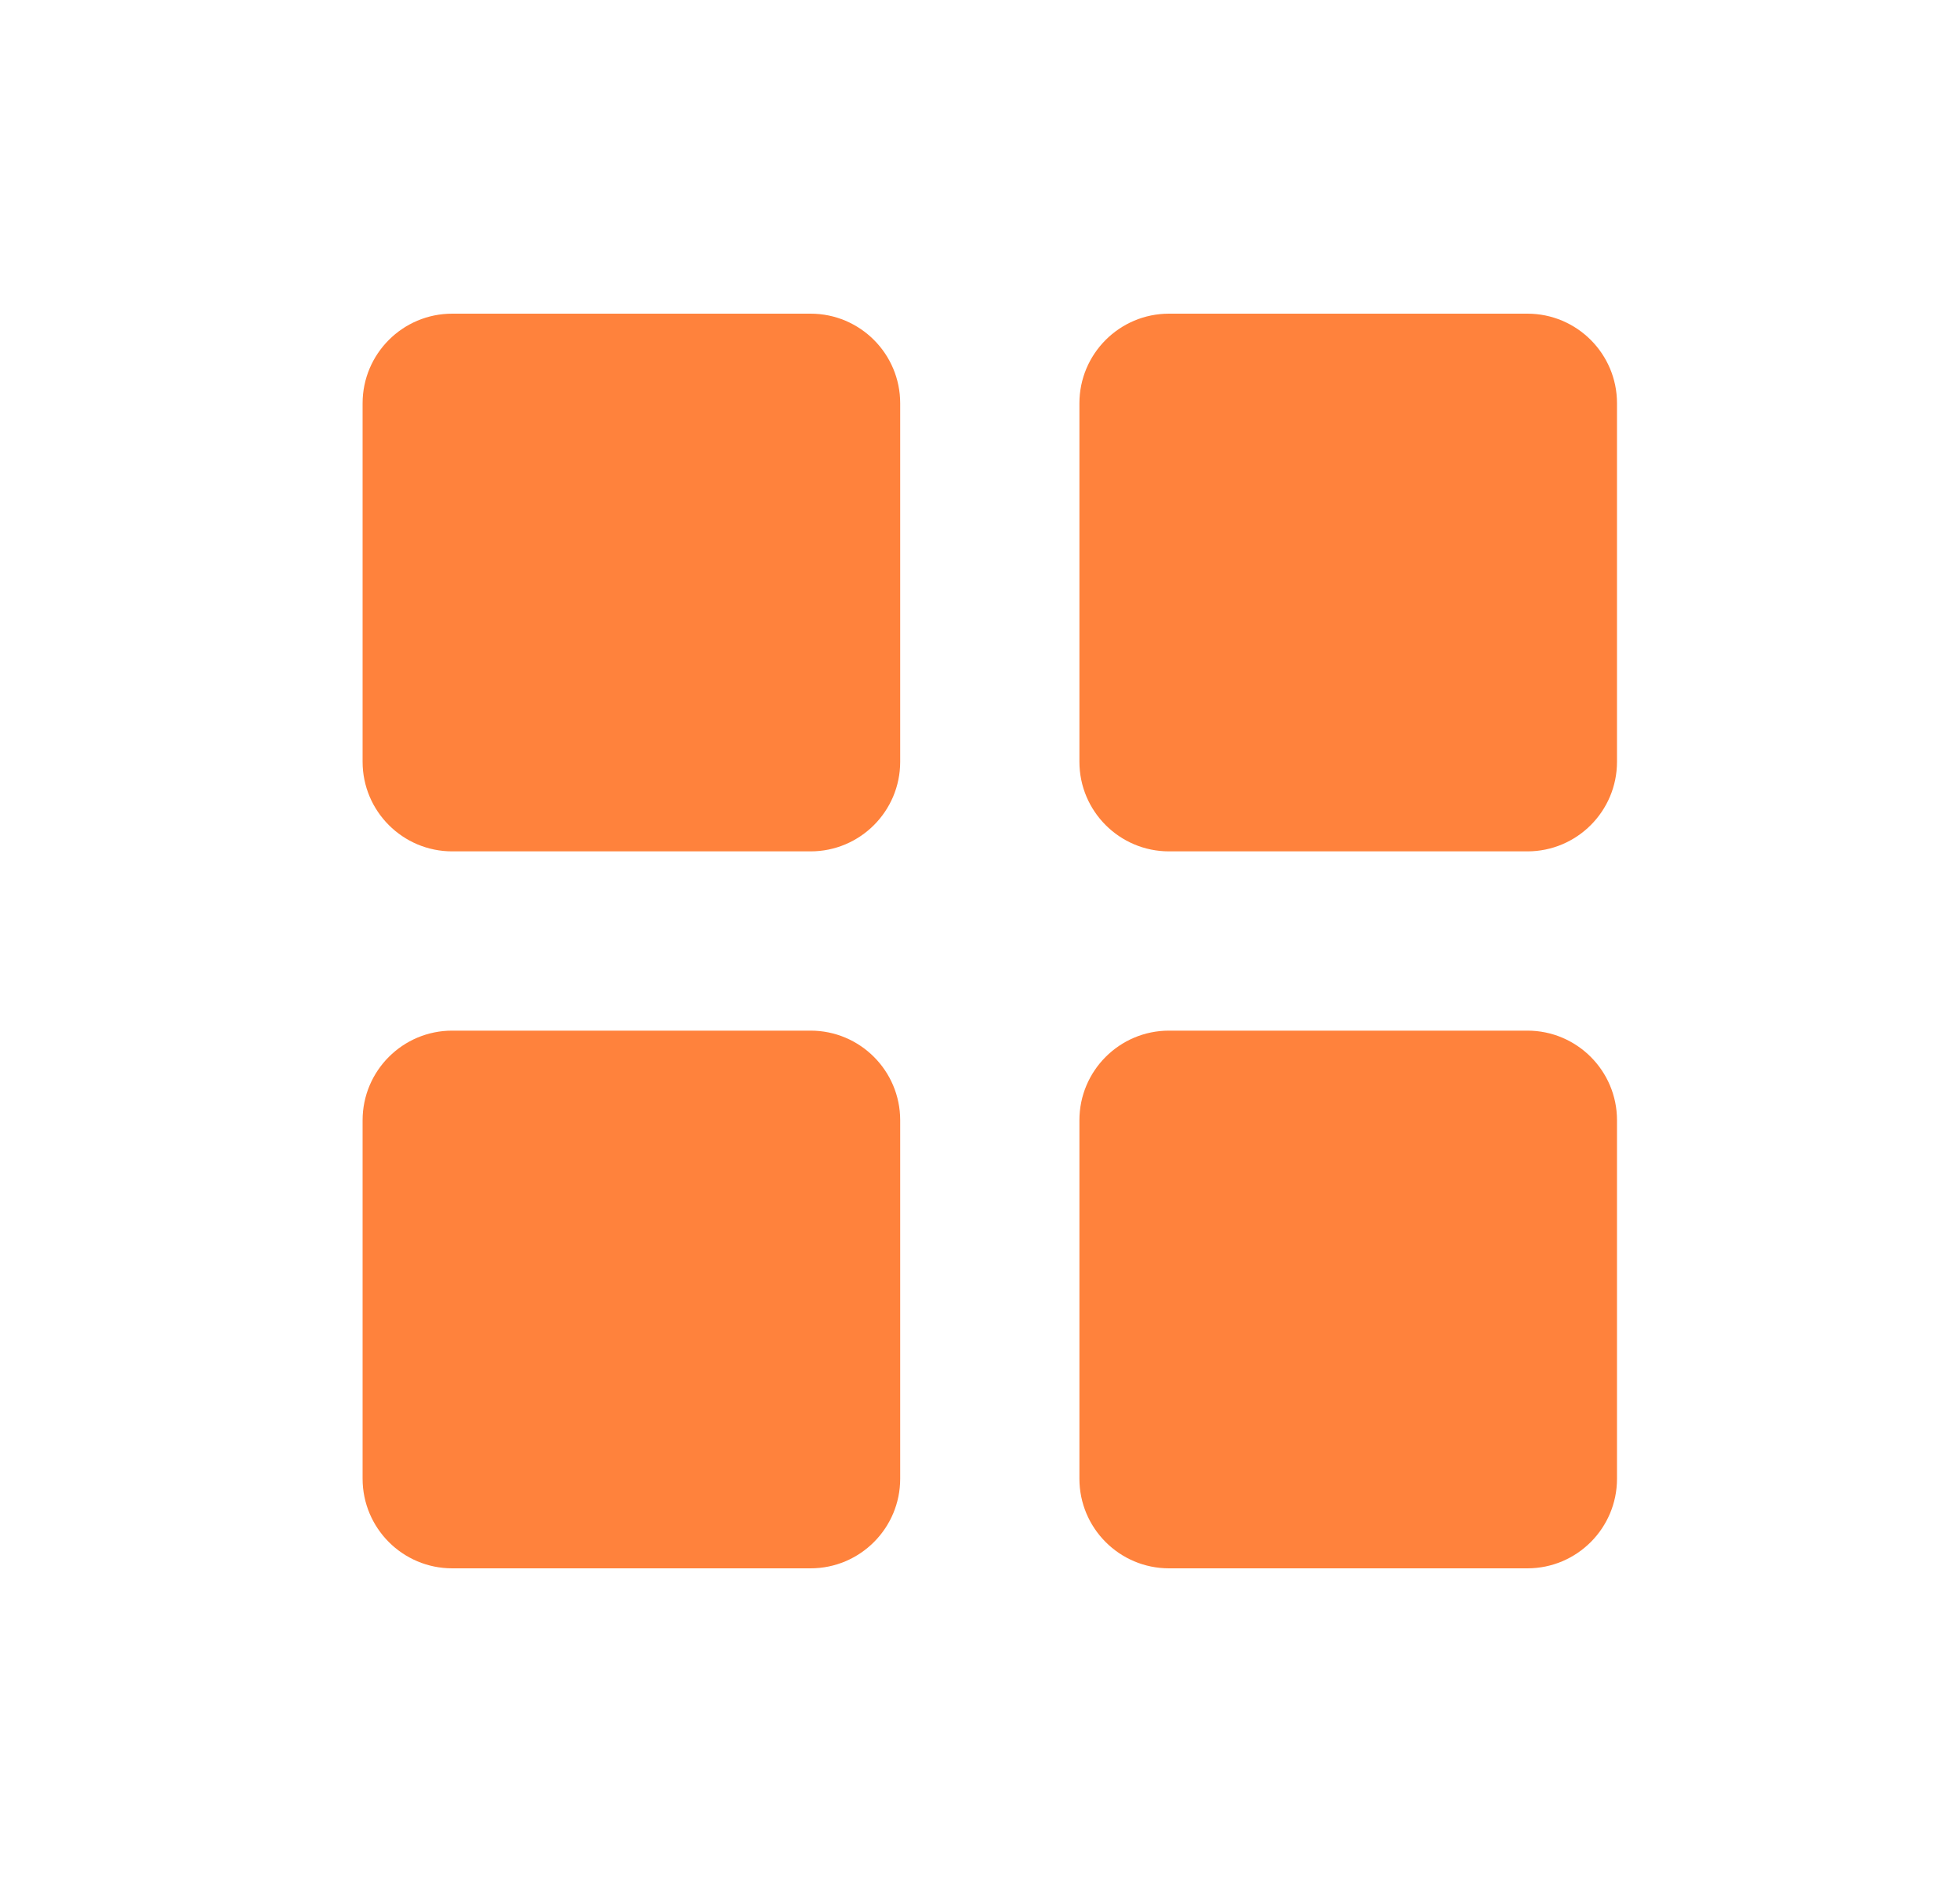 <svg width="25" height="24" viewBox="0 0 25 24" fill="none" xmlns="http://www.w3.org/2000/svg">
<g id="list_on_fill">
<path id="coolicon" d="M20.625 18.857C20.625 19.488 20.113 20 19.482 20H14.911C14.28 20 13.768 19.488 13.768 18.857V14.286C13.768 13.655 14.28 13.143 14.911 13.143H19.482C20.113 13.143 20.625 13.655 20.625 14.286V18.857ZM11.482 18.857C11.482 19.488 10.97 20 10.339 20H5.768C5.137 20 4.625 19.488 4.625 18.857V14.286C4.625 13.655 5.137 13.143 5.768 13.143H10.339C10.97 13.143 11.482 13.655 11.482 14.286V18.857ZM20.625 9.714C20.625 10.345 20.113 10.857 19.482 10.857H14.911C14.28 10.857 13.768 10.345 13.768 9.714V5.143C13.768 4.512 14.28 4 14.911 4H19.482C20.113 4 20.625 4.512 20.625 5.143V9.714ZM11.482 9.714C11.482 10.345 10.97 10.857 10.339 10.857H5.768C5.137 10.857 4.625 10.345 4.625 9.714V5.143C4.625 4.512 5.137 4 5.768 4H10.339C10.97 4 11.482 4.512 11.482 5.143V9.714Z" fill="#FF823C"/>
</g>
</svg>
